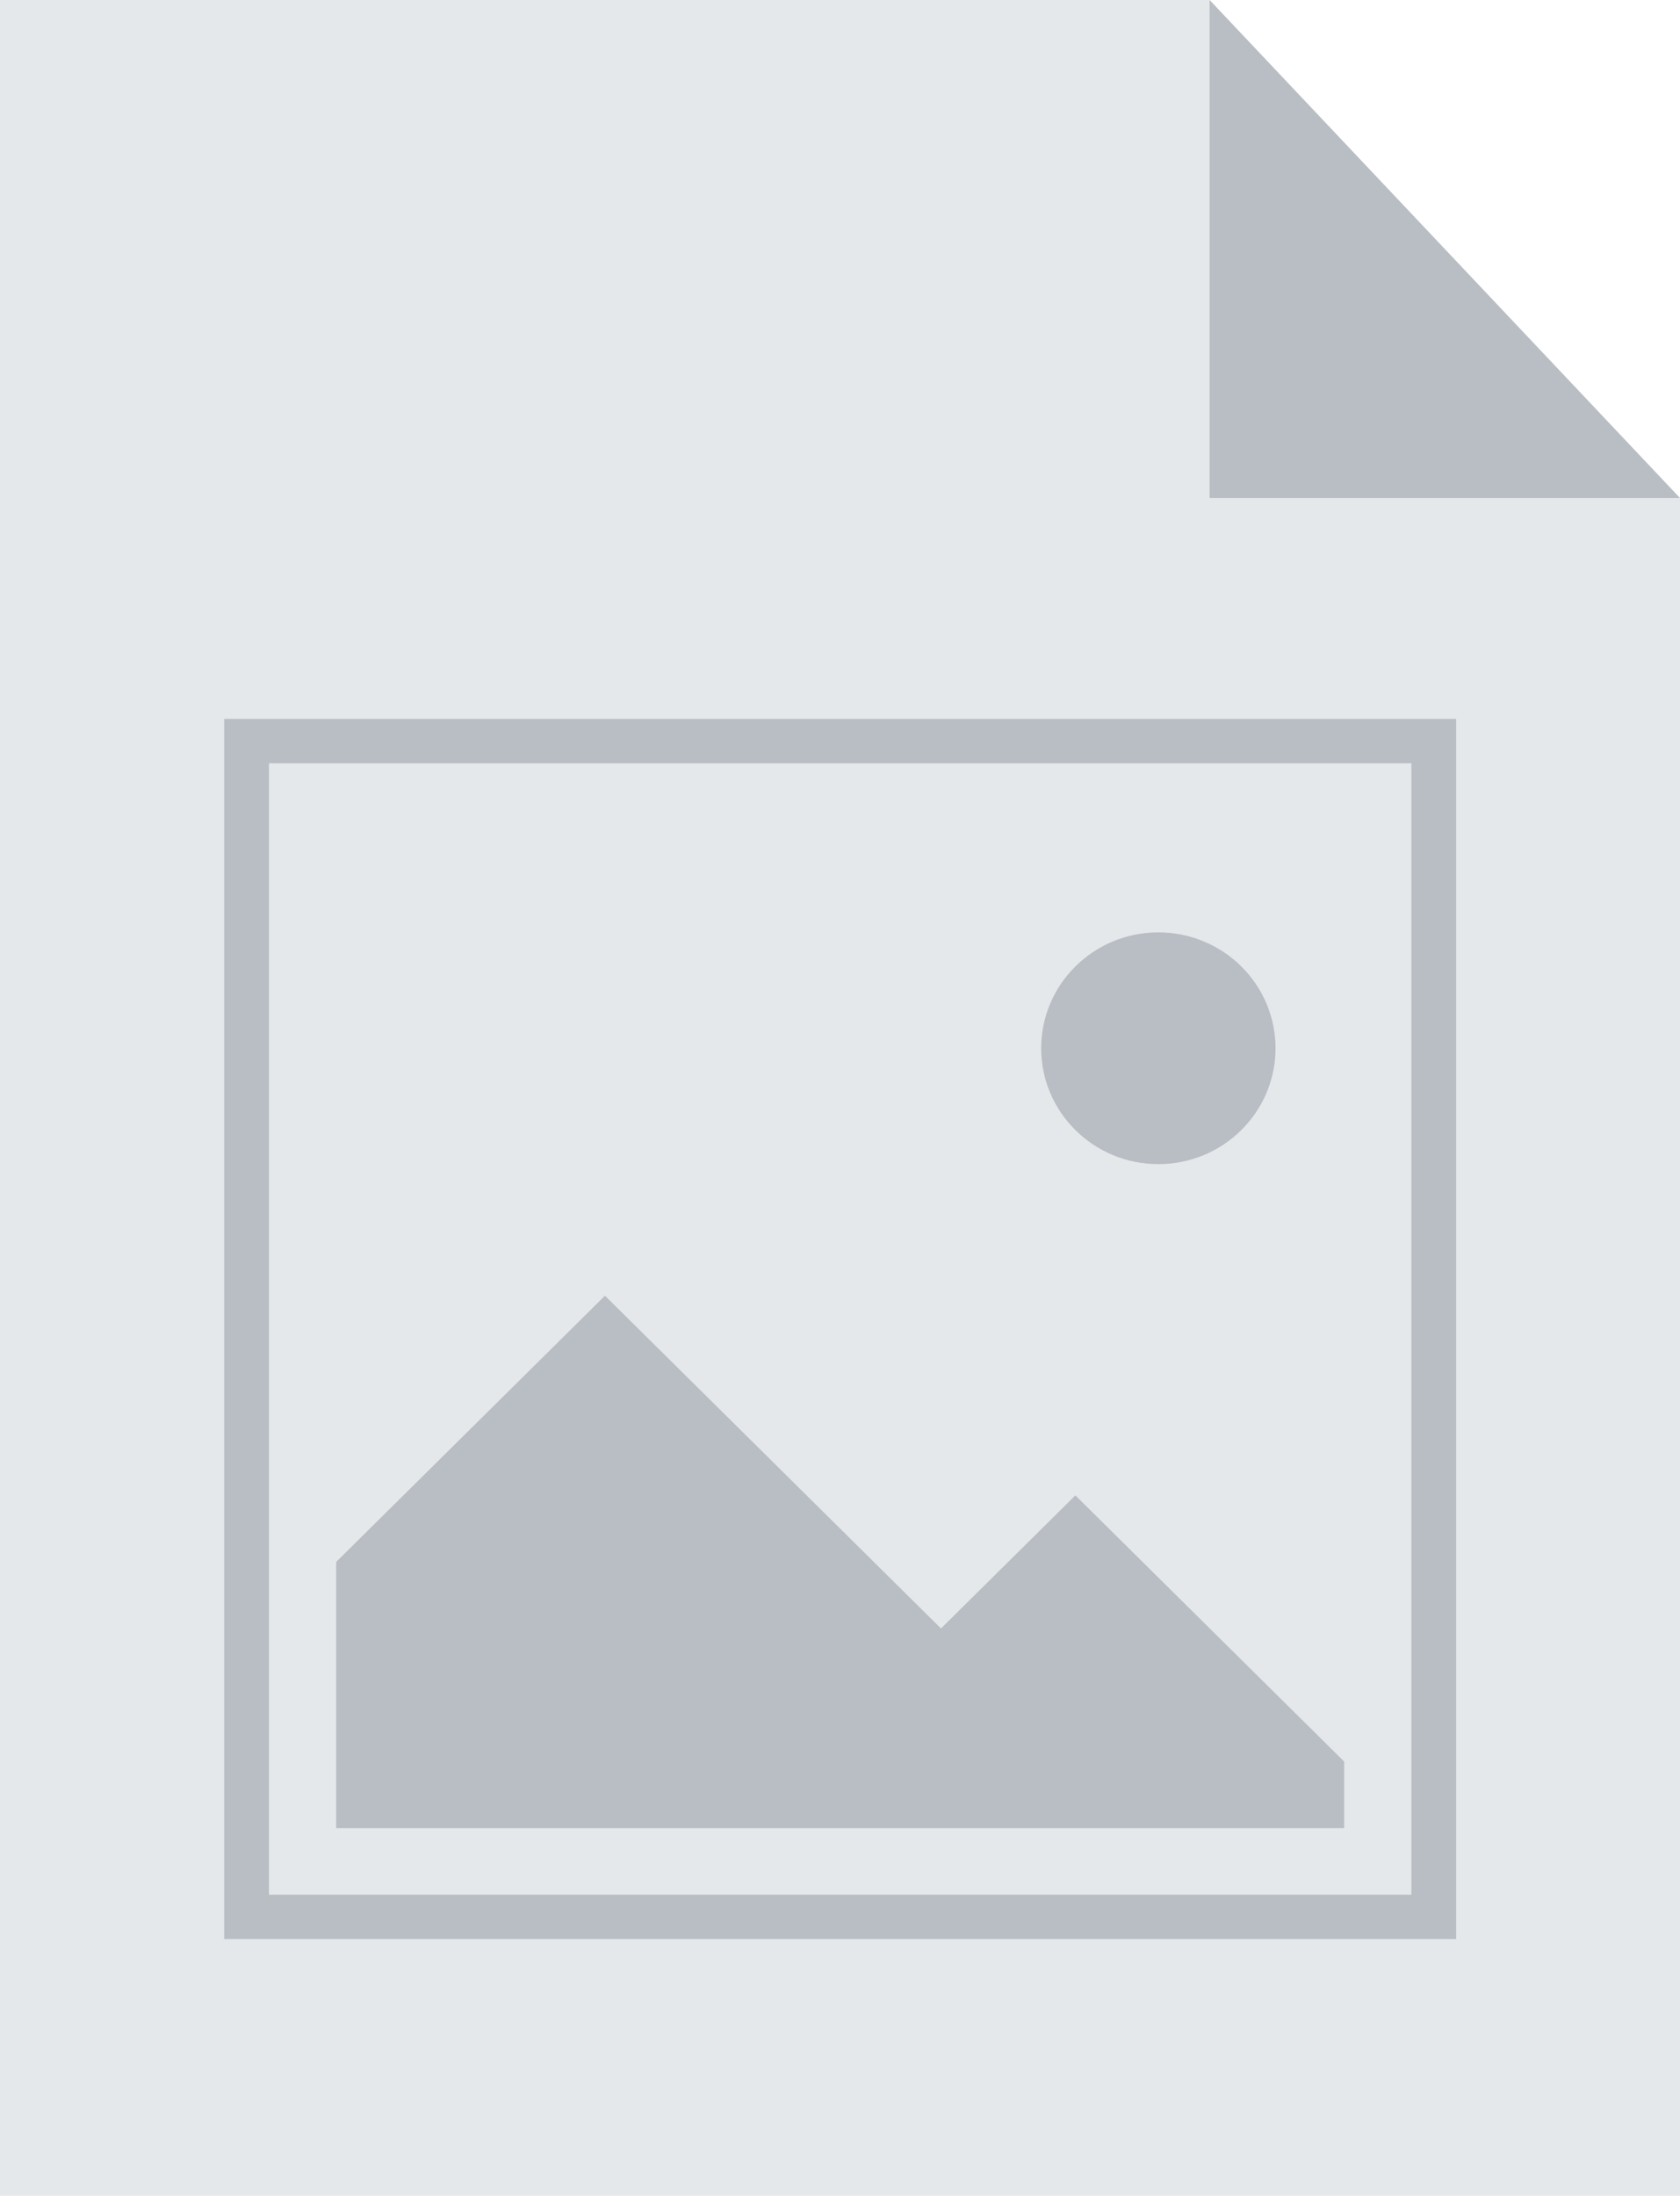 <svg width="75" height="98" viewBox="0 0 75 98" fill="none" xmlns="http://www.w3.org/2000/svg">
<path d="M0 0H54L75 22.227V98H0V0Z" fill="#E5E8EB"/>
<path d="M63.14 32.086H10.008V86.543H65.008V32.087H63.14V32.086ZM63.008 84.562H12.008V34.066H63.008V84.562Z" fill="#B9BEC4"/>
<path d="M54 0L75 22.227H54V0Z" fill="#535C69" fill-opacity="0.3"/>
<path d="M60.008 81.591V78.621L48.008 66.74L42.008 72.68L27.008 57.829L15.008 69.71V81.591H60.008Z" fill="#B9BEC4"/>
<path d="M51.712 51.957C54.601 51.957 56.943 49.641 56.943 46.785C56.943 43.929 54.601 41.613 51.712 41.613C48.823 41.613 46.481 43.929 46.481 46.785C46.481 49.641 48.823 51.957 51.712 51.957Z" fill="#B9BEC4"/>
</svg>
